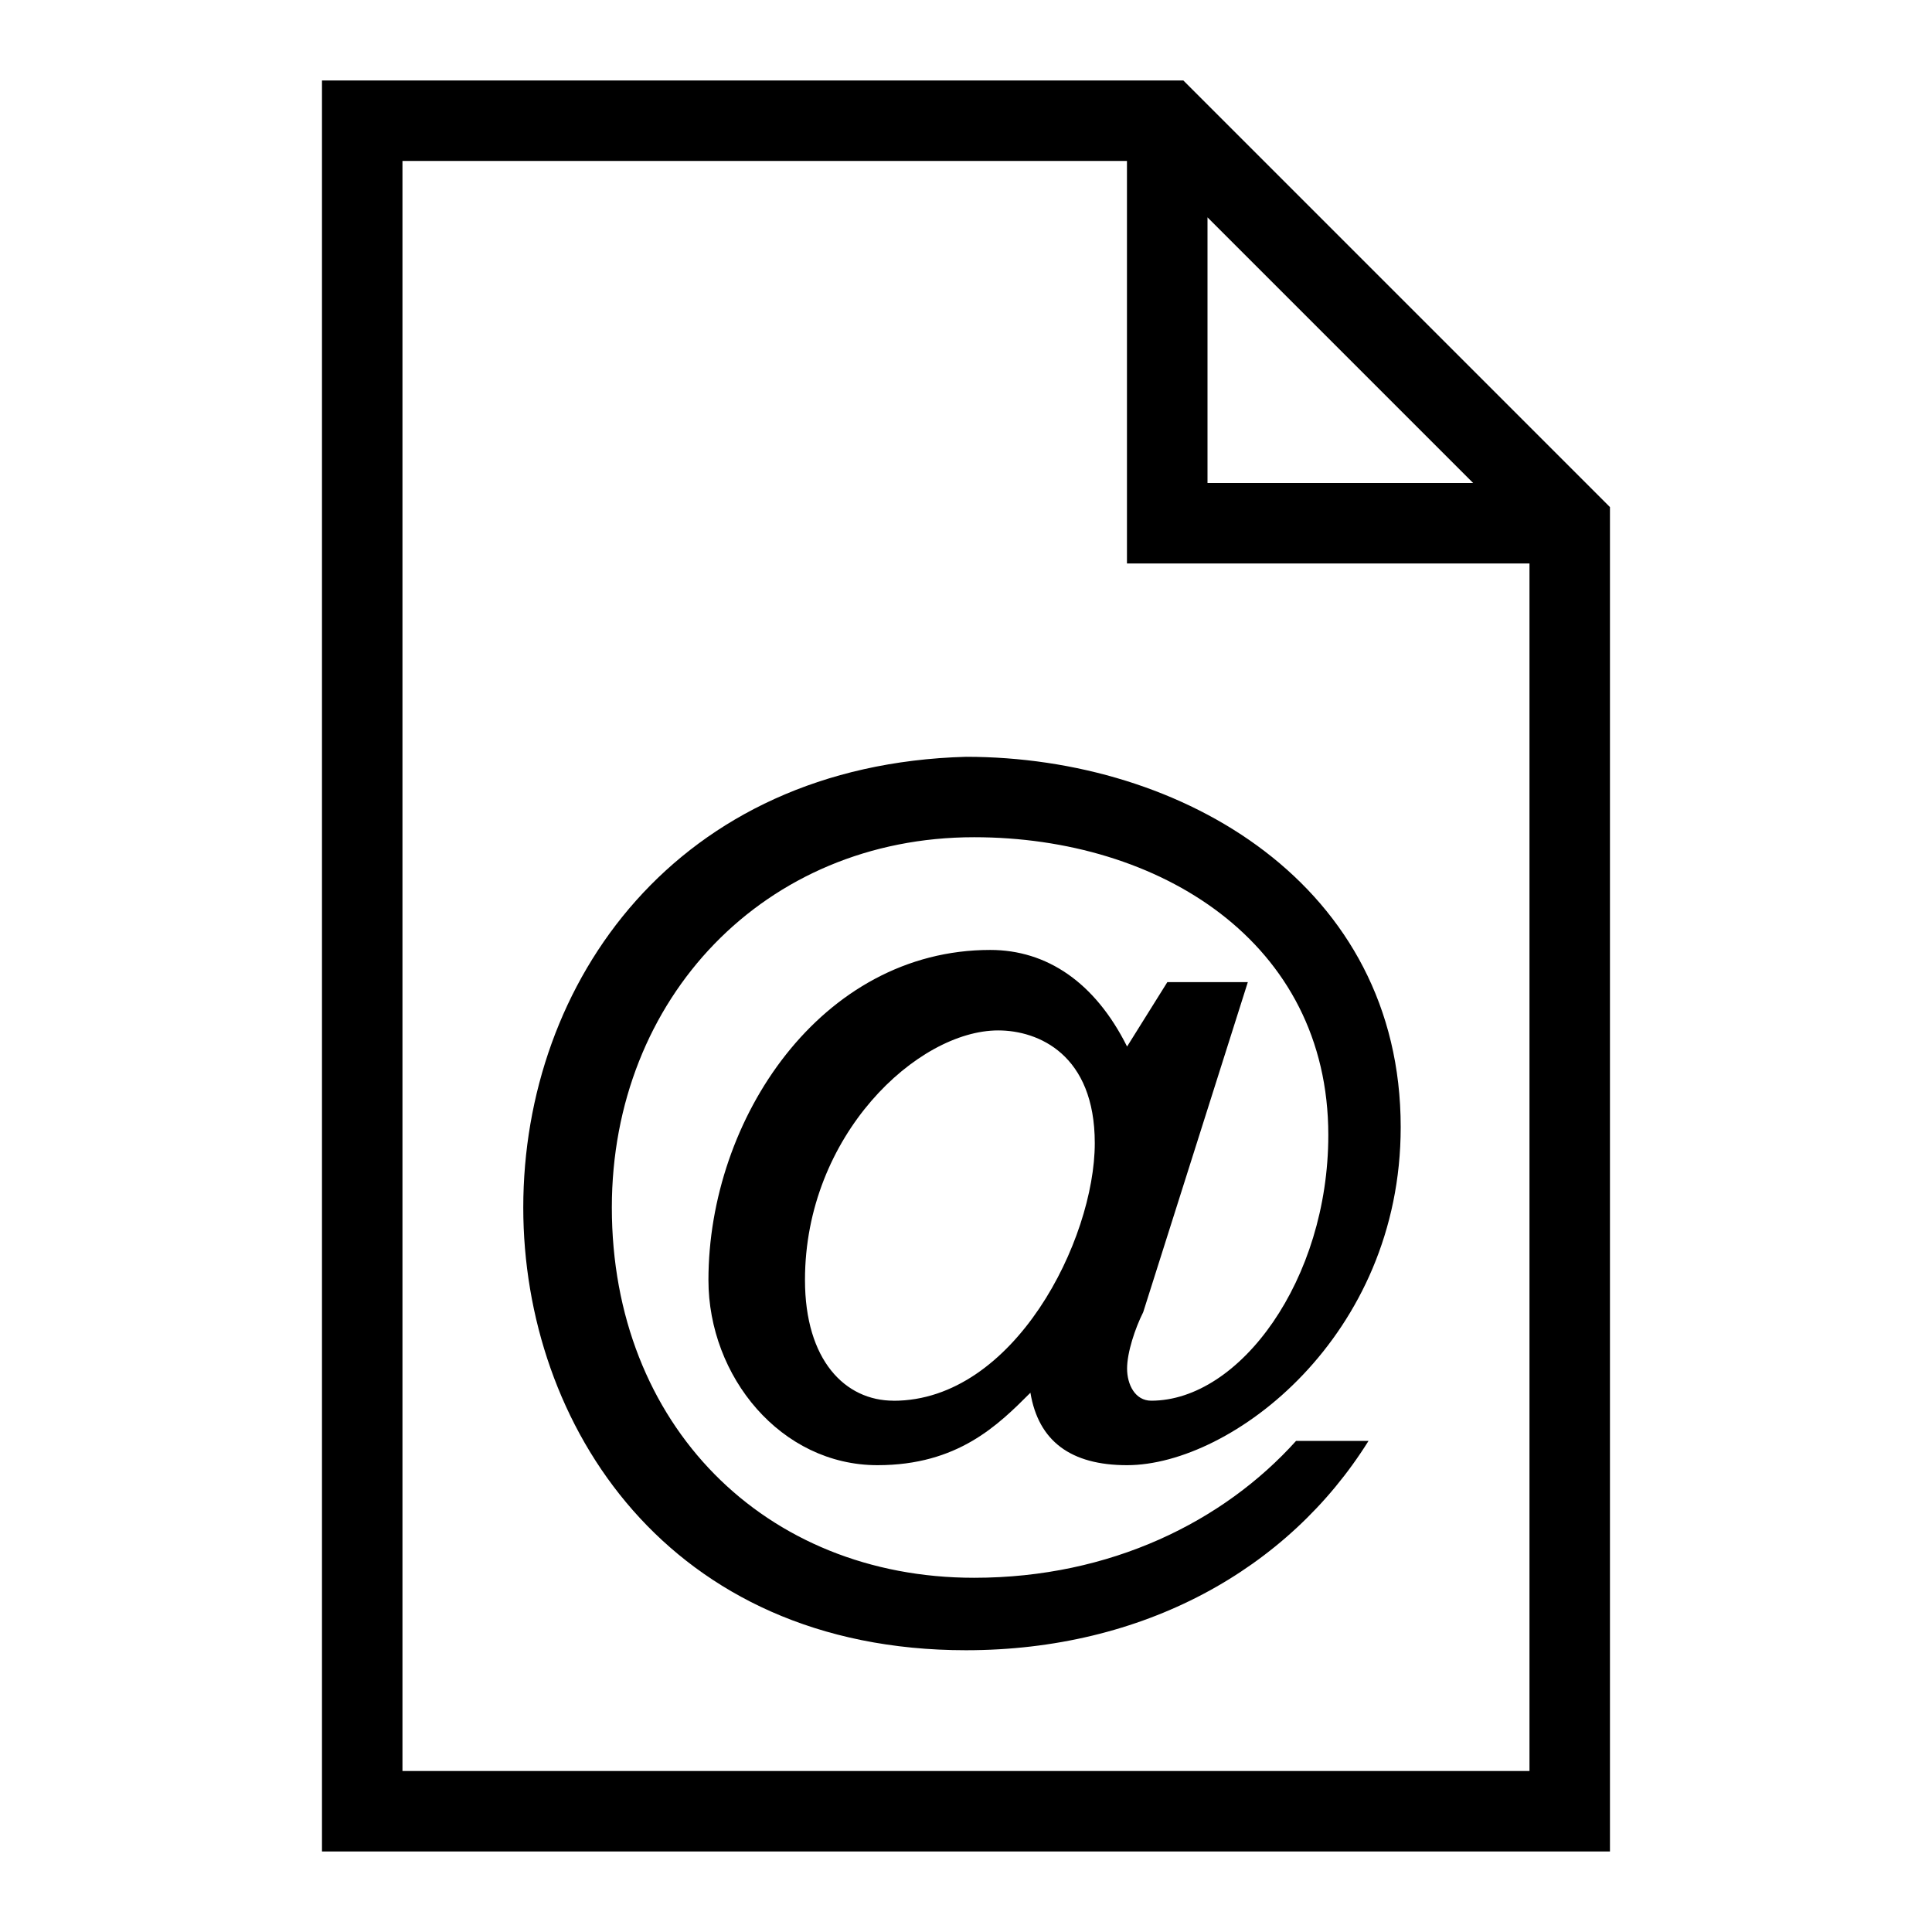 <svg viewBox="0 0 32 32" xmlns="http://www.w3.org/2000/svg"><g id="icon">
  <path d="M8.667 20c0 3.6 2.4 7.333 7.333 7.333 2.933 0 5.333-1.333 6.667-3.467h-1.2c-1.2 1.333-3.067 2.267-5.333 2.267-3.467 0-6-2.533-6-6.133 0-3.467 2.533-6.133 6-6.133 3.067 0 5.867 1.733 5.867 4.933 0 2.4-1.467 4.4-2.933 4.4-.267 0-.4-.267-.4-.533s.133-.667.267-.933l1.733-5.467h-1.333l-.667 1.067c-.533-1.067-1.333-1.6-2.267-1.6-2.8 0-4.667 2.8-4.667 5.467 0 1.6 1.2 3.067 2.8 3.067 1.333 0 2-.667 2.533-1.2.133.8.667 1.2 1.6 1.2 1.733 0 4.533-2.133 4.533-5.6 0-4-3.6-6.133-7.2-6.133-4.8.133-7.333 3.733-7.333 7.467zm6.133 3.2c-.8 0-1.467-.667-1.467-2 0-2.4 1.867-4.133 3.2-4.133.667 0 1.6.4 1.6 1.867 0 1.6-1.333 4.267-3.333 4.267z"/>
  <path d="M19.6 1.333H5.333v29.333h21.333V8.399l-7.067-7.067zM20 3.6 24.4 8H20zm5.333 25.733H6.666V2.666h12v6.667h6.667z"/>
</g></svg>
